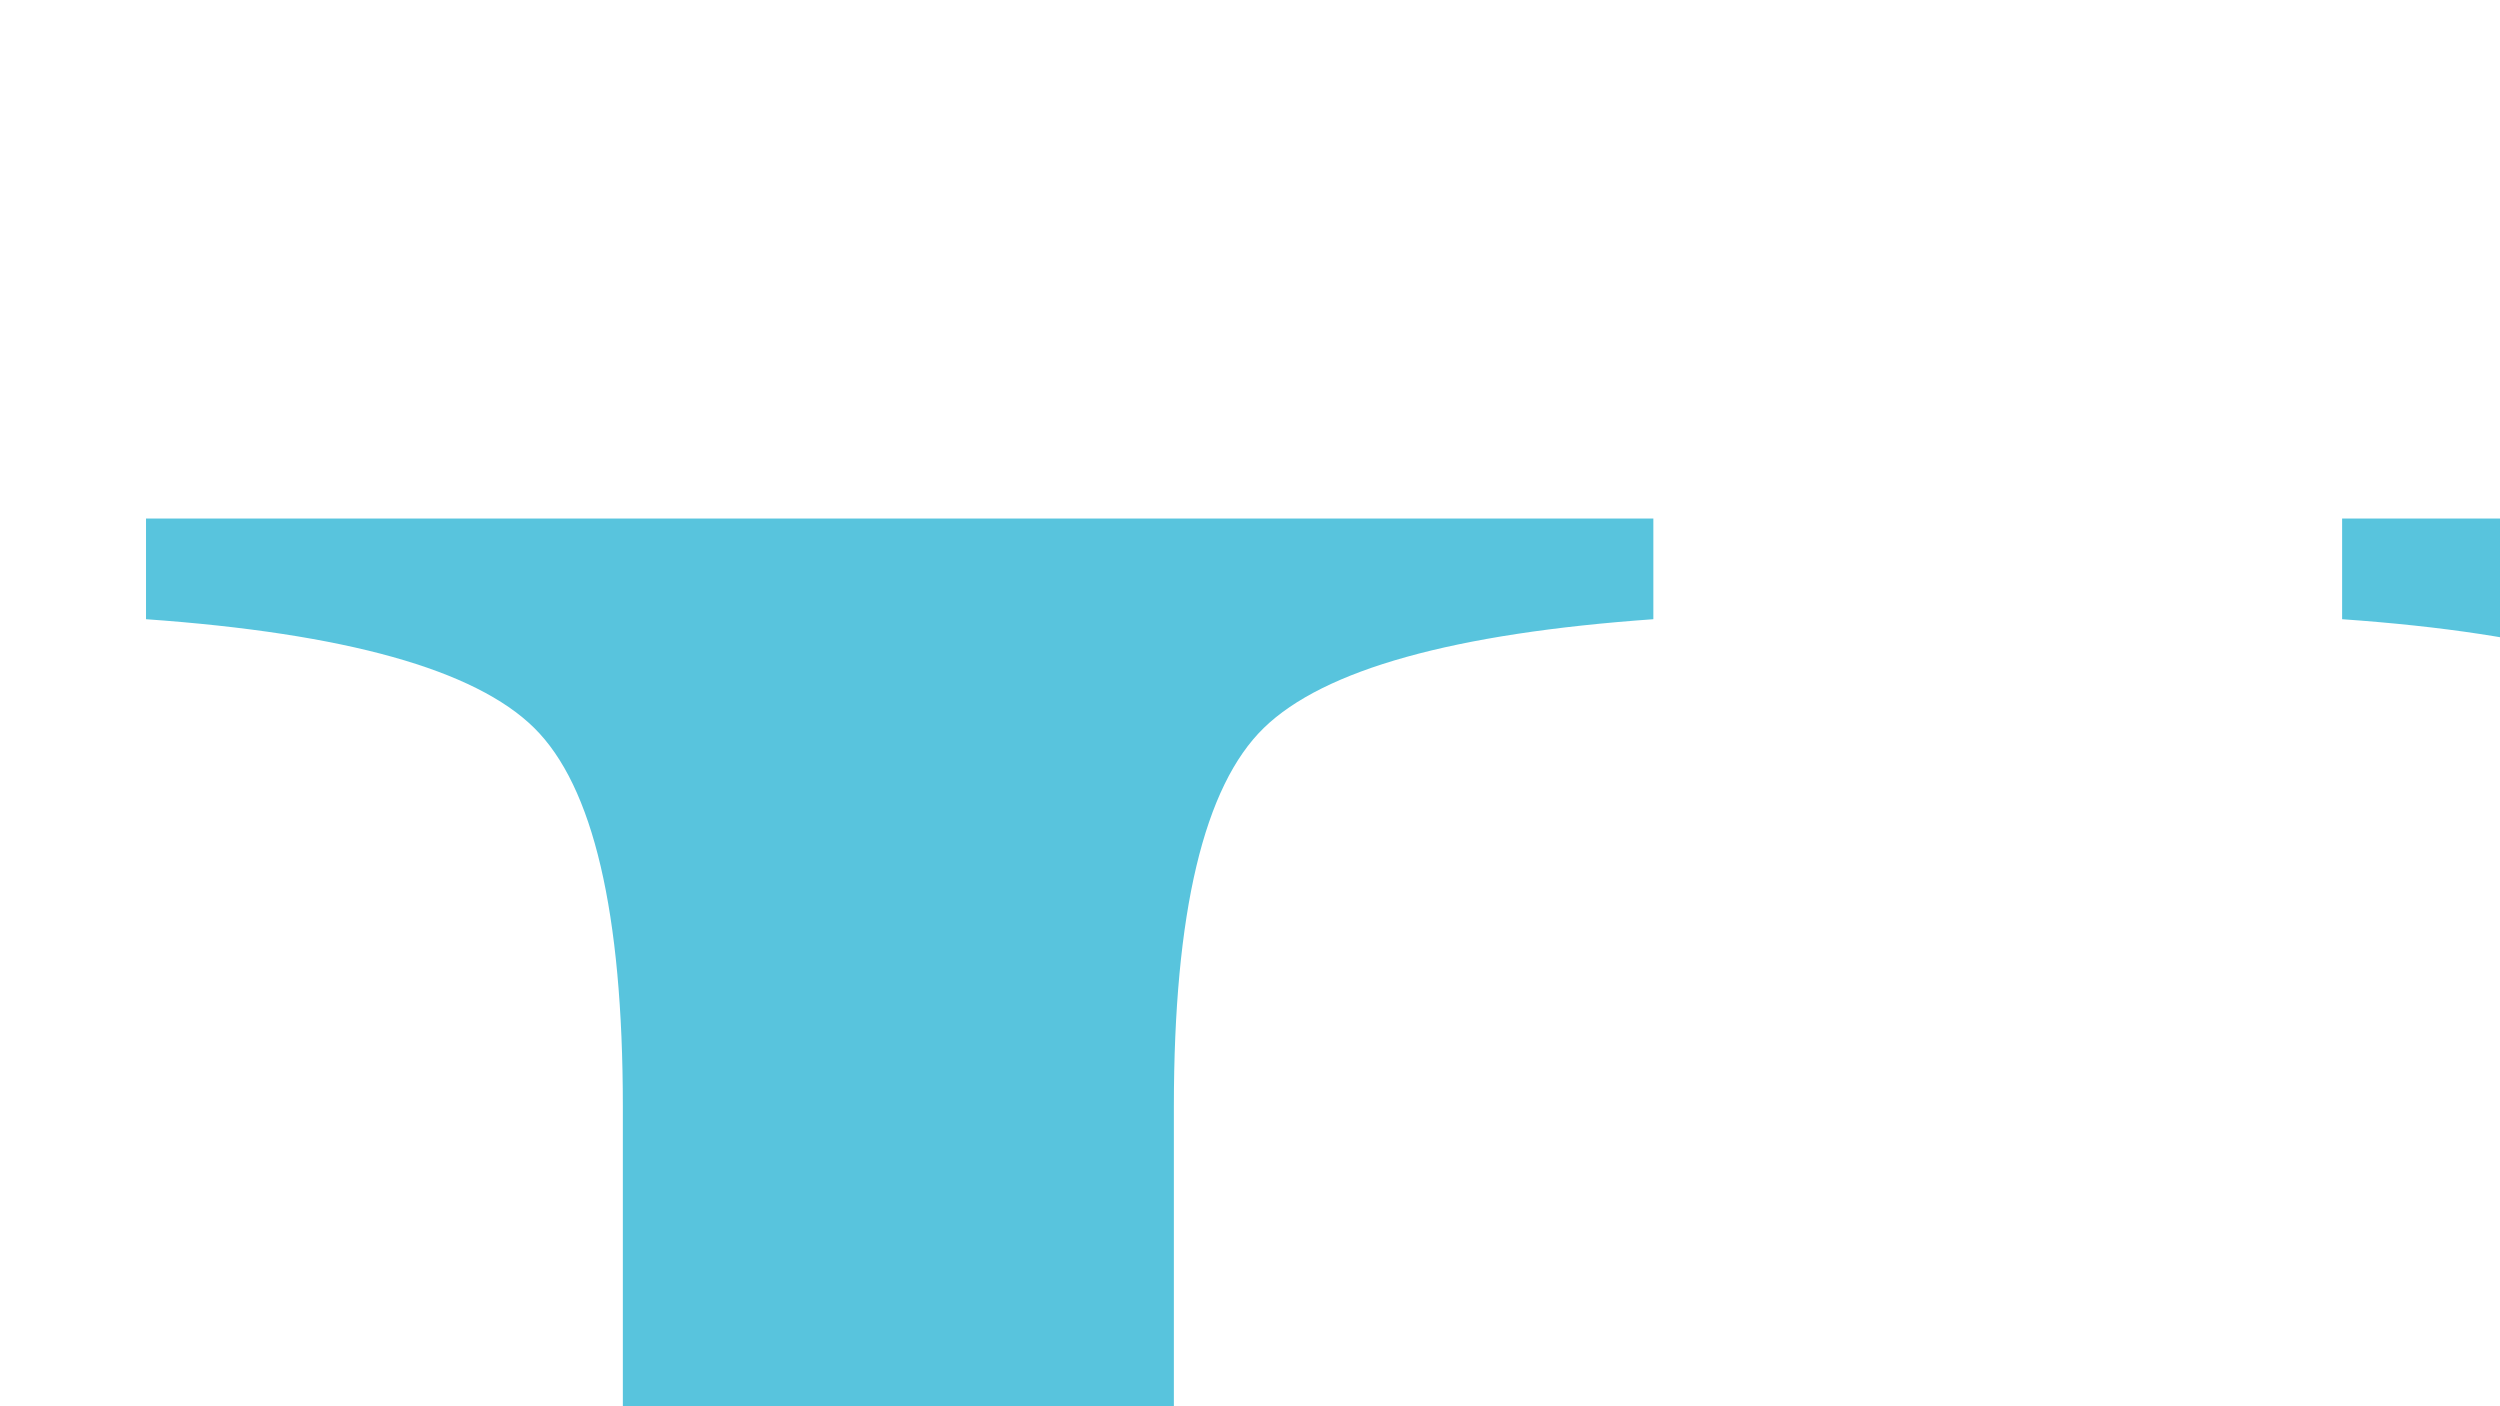 <?xml version="1.0" encoding="UTF-8"?>
<svg xmlns="http://www.w3.org/2000/svg" xmlns:xlink="http://www.w3.org/1999/xlink" width="1280" height="720" viewBox="0 0 1280 720">
<defs>
<g>
<g id="glyph-0-0">
<path d="M 44.758 -50.184 C 153.266 -61.938 221.082 -82.059 248.211 -110.543 C 275.336 -139.023 288.898 -213.398 288.898 -333.66 L 288.898 -1536.73 C 288.898 -1636.195 273.754 -1700.848 243.461 -1730.684 C 213.172 -1760.523 146.938 -1779.062 44.758 -1786.297 L 44.758 -1837.836 L 816.516 -1837.836 L 816.516 -1786.297 C 714.336 -1779.062 647.875 -1760.523 617.133 -1730.684 C 586.391 -1700.844 571.02 -1636.195 571.02 -1536.73 L 571.02 -995.551 L 1413.301 -995.551 L 1413.301 -1536.73 C 1413.301 -1636.195 1398.383 -1700.848 1368.543 -1730.684 C 1338.703 -1760.523 1272.242 -1779.062 1169.164 -1786.297 L 1169.164 -1837.836 L 1940.918 -1837.836 L 1940.918 -1786.297 C 1838.742 -1779.062 1772.508 -1760.523 1742.215 -1730.684 C 1711.922 -1700.844 1696.777 -1636.195 1696.777 -1536.73 L 1696.777 -301.105 C 1696.777 -199.832 1711.922 -134.957 1742.215 -106.473 C 1772.508 -77.988 1838.742 -59.227 1940.918 -50.184 L 1940.918 0 L 1169.164 0 L 1169.164 -50.184 C 1278.574 -61.035 1346.617 -80.93 1373.289 -109.863 C 1399.965 -138.797 1413.301 -213.398 1413.301 -333.66 L 1413.301 -873.48 L 571.02 -873.48 L 571.02 -301.105 C 571.02 -199.832 586.391 -134.73 617.133 -105.793 C 647.875 -76.859 714.336 -58.324 816.516 -50.184 L 816.516 0 L 44.758 0 Z "/>
</g>
<g id="glyph-0-1">
<path d="M 636.121 -1272.242 C 763.617 -1272.242 875.289 -1228.164 971.137 -1140 C 1066.984 -1051.84 1114.91 -926.828 1114.91 -764.973 L 253.637 -764.973 C 262.68 -555.195 310.148 -402.379 396.051 -306.531 C 481.953 -210.684 583.676 -162.762 701.227 -162.762 C 796.168 -162.762 876.195 -187.625 941.297 -237.359 C 1006.402 -287.09 1066.531 -357.621 1121.691 -448.949 L 1169.164 -432.672 C 1132.09 -317.836 1062.691 -211.59 960.965 -113.934 C 859.238 -16.277 734.684 32.551 587.293 32.551 C 417.301 32.551 285.961 -31.648 193.277 -160.047 C 100.594 -288.449 54.254 -436.289 54.254 -603.57 C 54.254 -785.32 108.055 -942.203 215.656 -1074.219 C 323.262 -1206.234 463.414 -1272.242 636.121 -1272.242 Z M 557.453 -1173.23 C 454.371 -1173.23 375.707 -1127.566 321.453 -1036.242 C 292.516 -987.414 271.719 -925.926 259.059 -851.781 L 831.434 -851.781 C 821.488 -942.203 804.309 -1009.566 779.895 -1053.875 C 735.586 -1133.445 661.441 -1173.23 557.453 -1173.23 Z "/>
</g>
<g id="glyph-0-2">
<path d="M 56.965 -37.977 C 141.059 -46.113 198.023 -63.07 227.863 -88.84 C 257.703 -114.609 272.625 -165.02 272.625 -240.07 L 272.625 -1565.211 C 272.625 -1624.891 267.652 -1666.035 257.703 -1688.641 C 239.621 -1726.617 203 -1745.605 147.84 -1745.605 C 135.18 -1745.605 121.391 -1744.25 106.473 -1741.535 C 91.555 -1738.824 72.789 -1734.754 50.184 -1729.328 L 50.184 -1774.09 C 172.254 -1806.641 319.191 -1850.043 490.992 -1904.297 C 497.324 -1904.297 501.168 -1901.582 502.523 -1896.16 C 503.879 -1890.734 504.559 -1878.977 504.559 -1860.895 L 504.559 -234.645 C 504.559 -155.977 518.121 -105.117 545.246 -82.059 C 572.375 -59 628.438 -44.309 713.434 -37.977 L 713.434 0 L 56.965 0 Z "/>
</g>
<g id="glyph-0-3">
<path d="M 70.531 -629.34 C 70.531 -809.281 127.723 -961.418 242.105 -1085.746 C 356.492 -1210.078 503.652 -1272.242 683.594 -1272.242 C 862.629 -1272.242 1010.922 -1213.469 1128.473 -1095.922 C 1246.02 -978.371 1304.797 -821.941 1304.797 -626.629 C 1304.797 -446.688 1247.828 -290.258 1133.898 -157.336 C 1019.965 -24.414 872.578 42.047 691.73 42.047 C 518.121 42.047 371.184 -21.703 250.922 -149.195 C 130.66 -276.691 70.531 -436.742 70.531 -629.34 Z M 645.617 -1190.863 C 574.184 -1190.863 512.242 -1167.355 459.797 -1120.336 C 369.375 -1038.051 324.164 -896.086 324.164 -694.445 C 324.164 -533.492 360.559 -383.391 433.348 -244.141 C 506.141 -104.891 607.188 -35.266 736.492 -35.266 C 837.766 -35.266 915.754 -81.832 970.457 -174.969 C 1025.164 -268.102 1052.516 -390.172 1052.516 -541.18 C 1052.516 -697.609 1017.703 -844.996 948.078 -983.344 C 878.453 -1121.691 777.633 -1190.863 645.617 -1190.863 Z "/>
</g>
</g>
</defs>
<g fill="rgb(34.51%, 76.863%, 86.667%)" fill-opacity="1">
<use xlink:href="#glyph-0-0" x="30" y="2103.333"/>
<use xlink:href="#glyph-0-1" x="2036" y="2103.333"/>
<use xlink:href="#glyph-0-2" x="3269" y="2103.333"/>
<use xlink:href="#glyph-0-2" x="4041" y="2103.333"/>
<use xlink:href="#glyph-0-3" x="4813" y="2103.333"/>
</g>
</svg>

